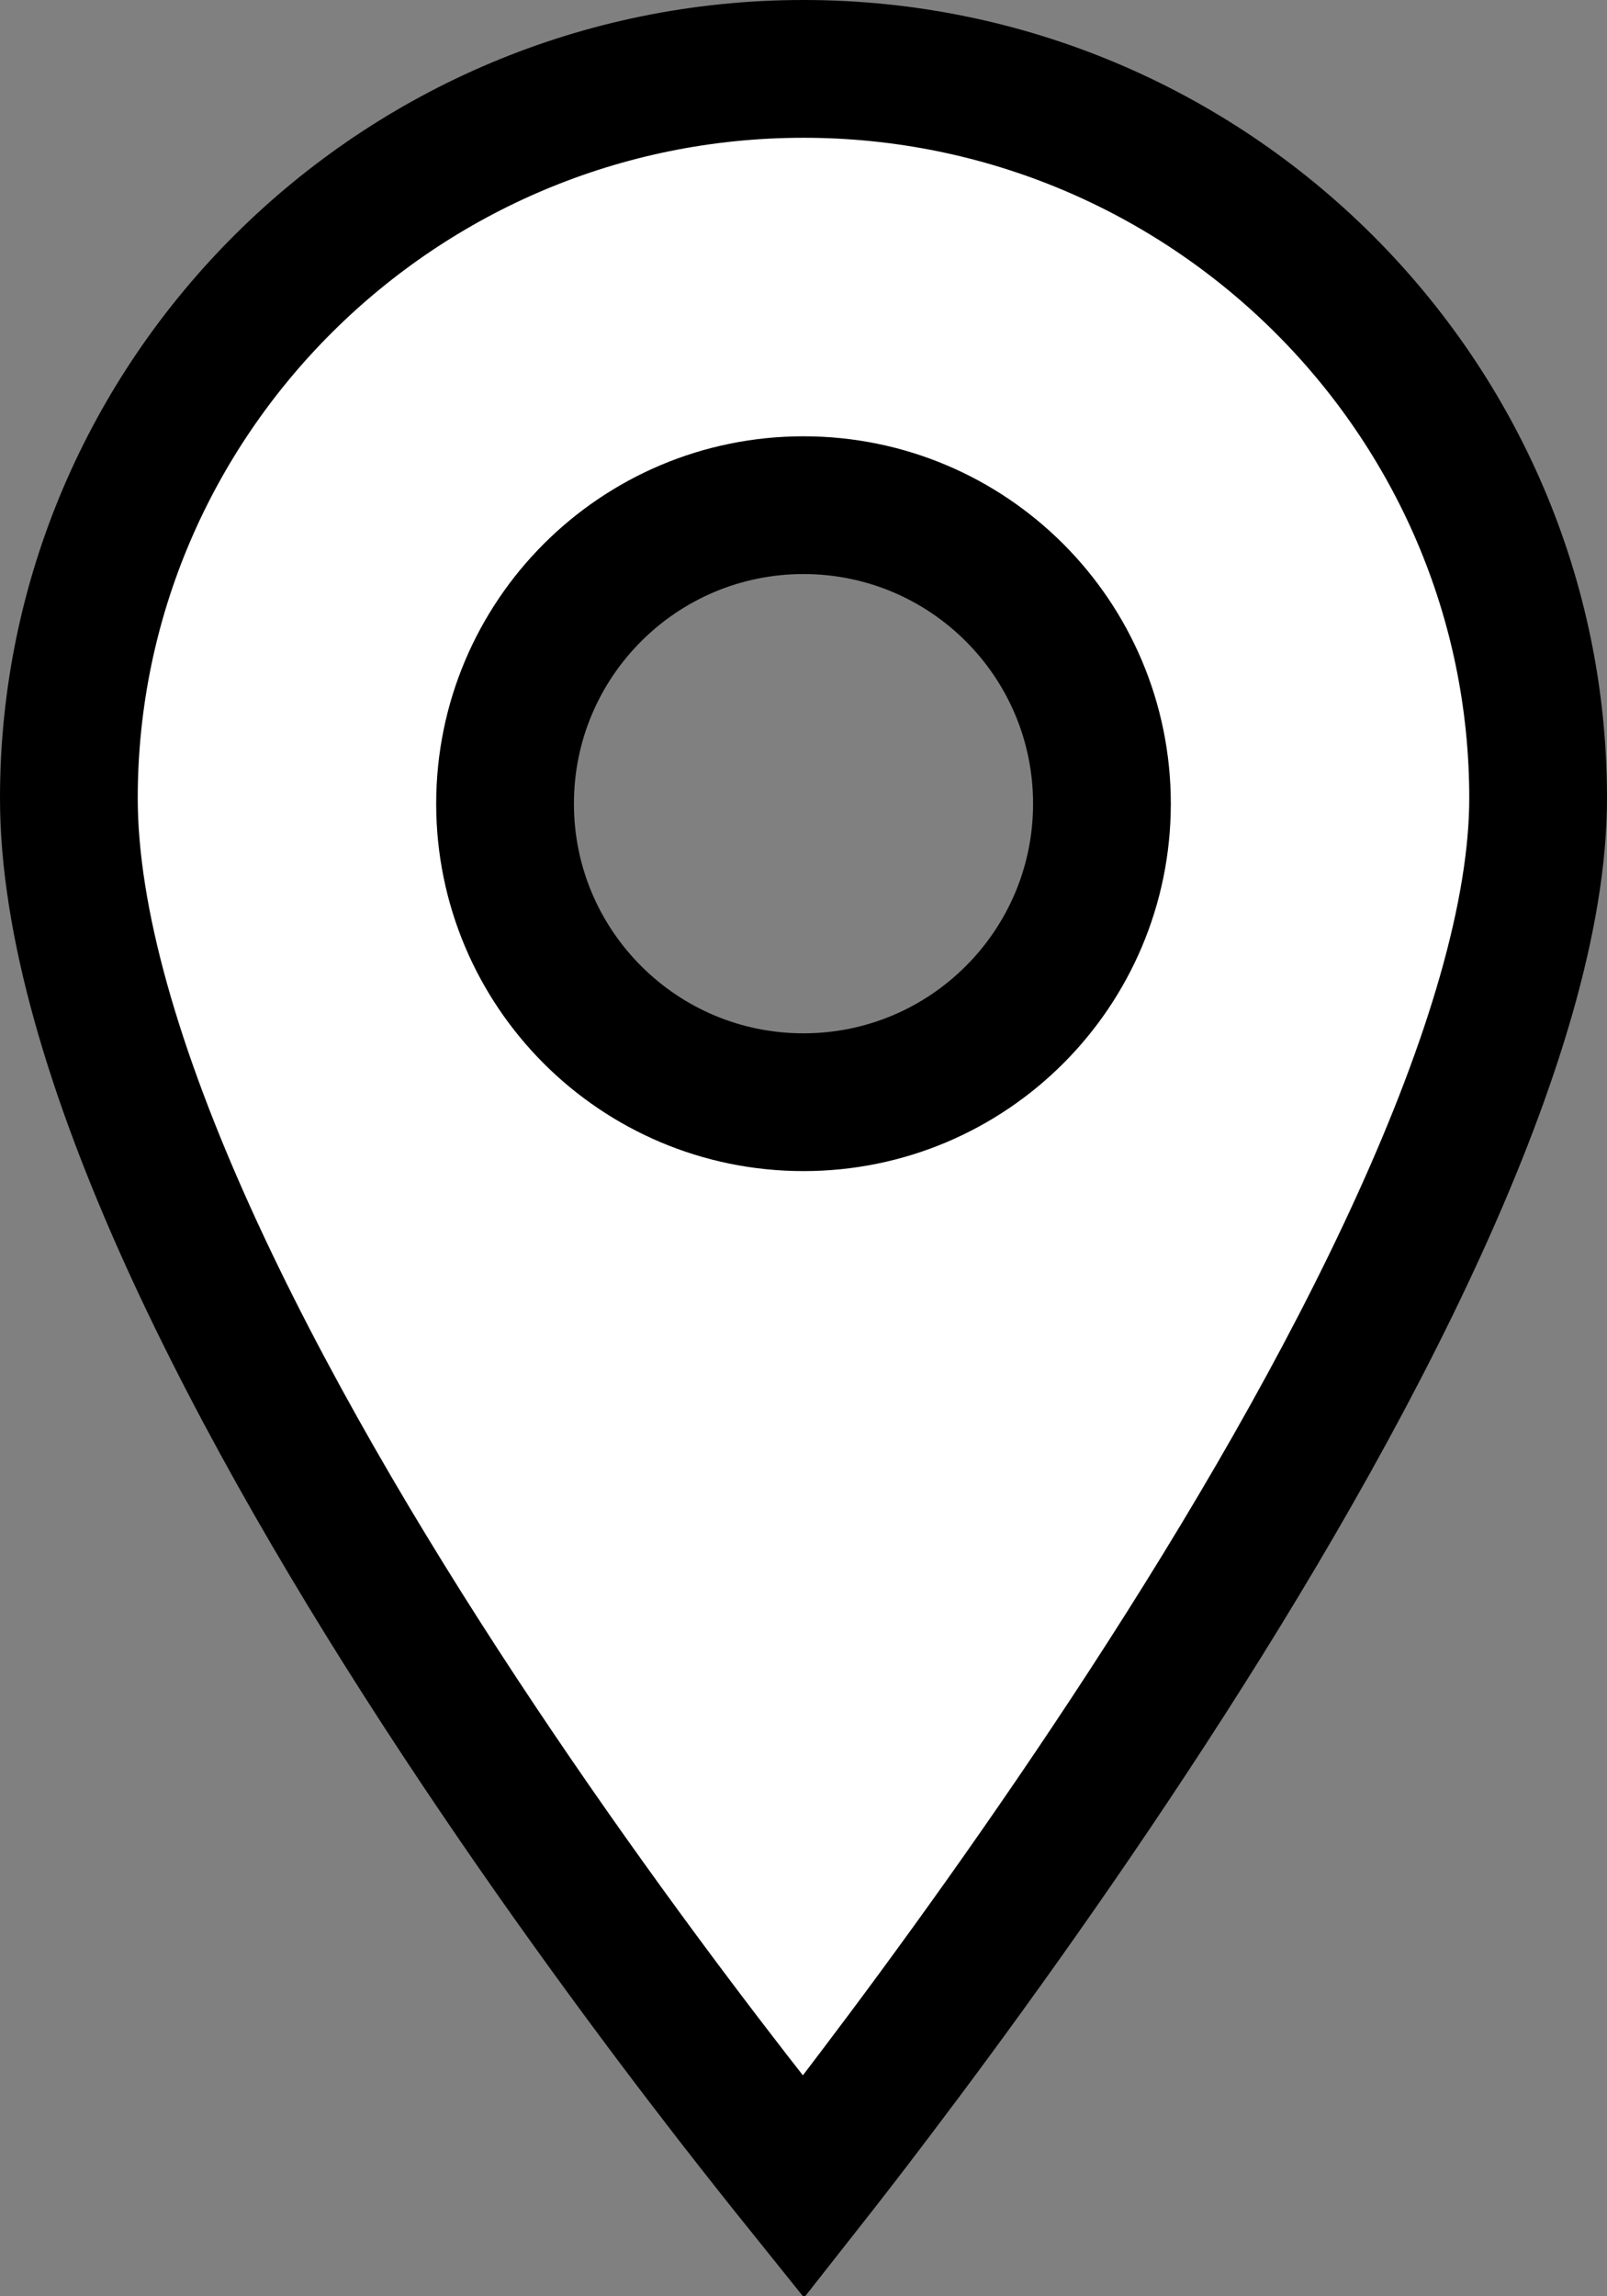 <svg width="14" height="20" viewBox="0 0 14 20" fill="none" xmlns="http://www.w3.org/2000/svg">
<rect x="0" y="0" width="14" height="20" fill="#808080" stroke="none"/>
<path d="M0.6 6.952C0.6 3.454 3.468 0.6 7 0.6C10.532 0.6 13.4 3.454 13.4 6.952C13.4 7.967 13.006 9.26 12.361 10.674C11.723 12.075 10.866 13.536 10 14.867C9.136 16.196 8.271 17.386 7.621 18.243C7.381 18.561 7.17 18.832 7 19.048C6.832 18.839 6.624 18.577 6.386 18.271C5.736 17.433 4.87 16.266 4.005 14.953C3.138 13.637 2.281 12.186 1.641 10.775C0.997 9.354 0.6 8.029 0.6 6.952ZM7 9.6C8.436 9.6 9.6 8.436 9.6 7C9.6 5.564 8.436 4.4 7 4.4C5.564 4.4 4.4 5.564 4.4 7C4.4 8.436 5.564 9.6 7 9.6Z" fill="white" stroke="black" stroke-width="1.2"/>
</svg>
